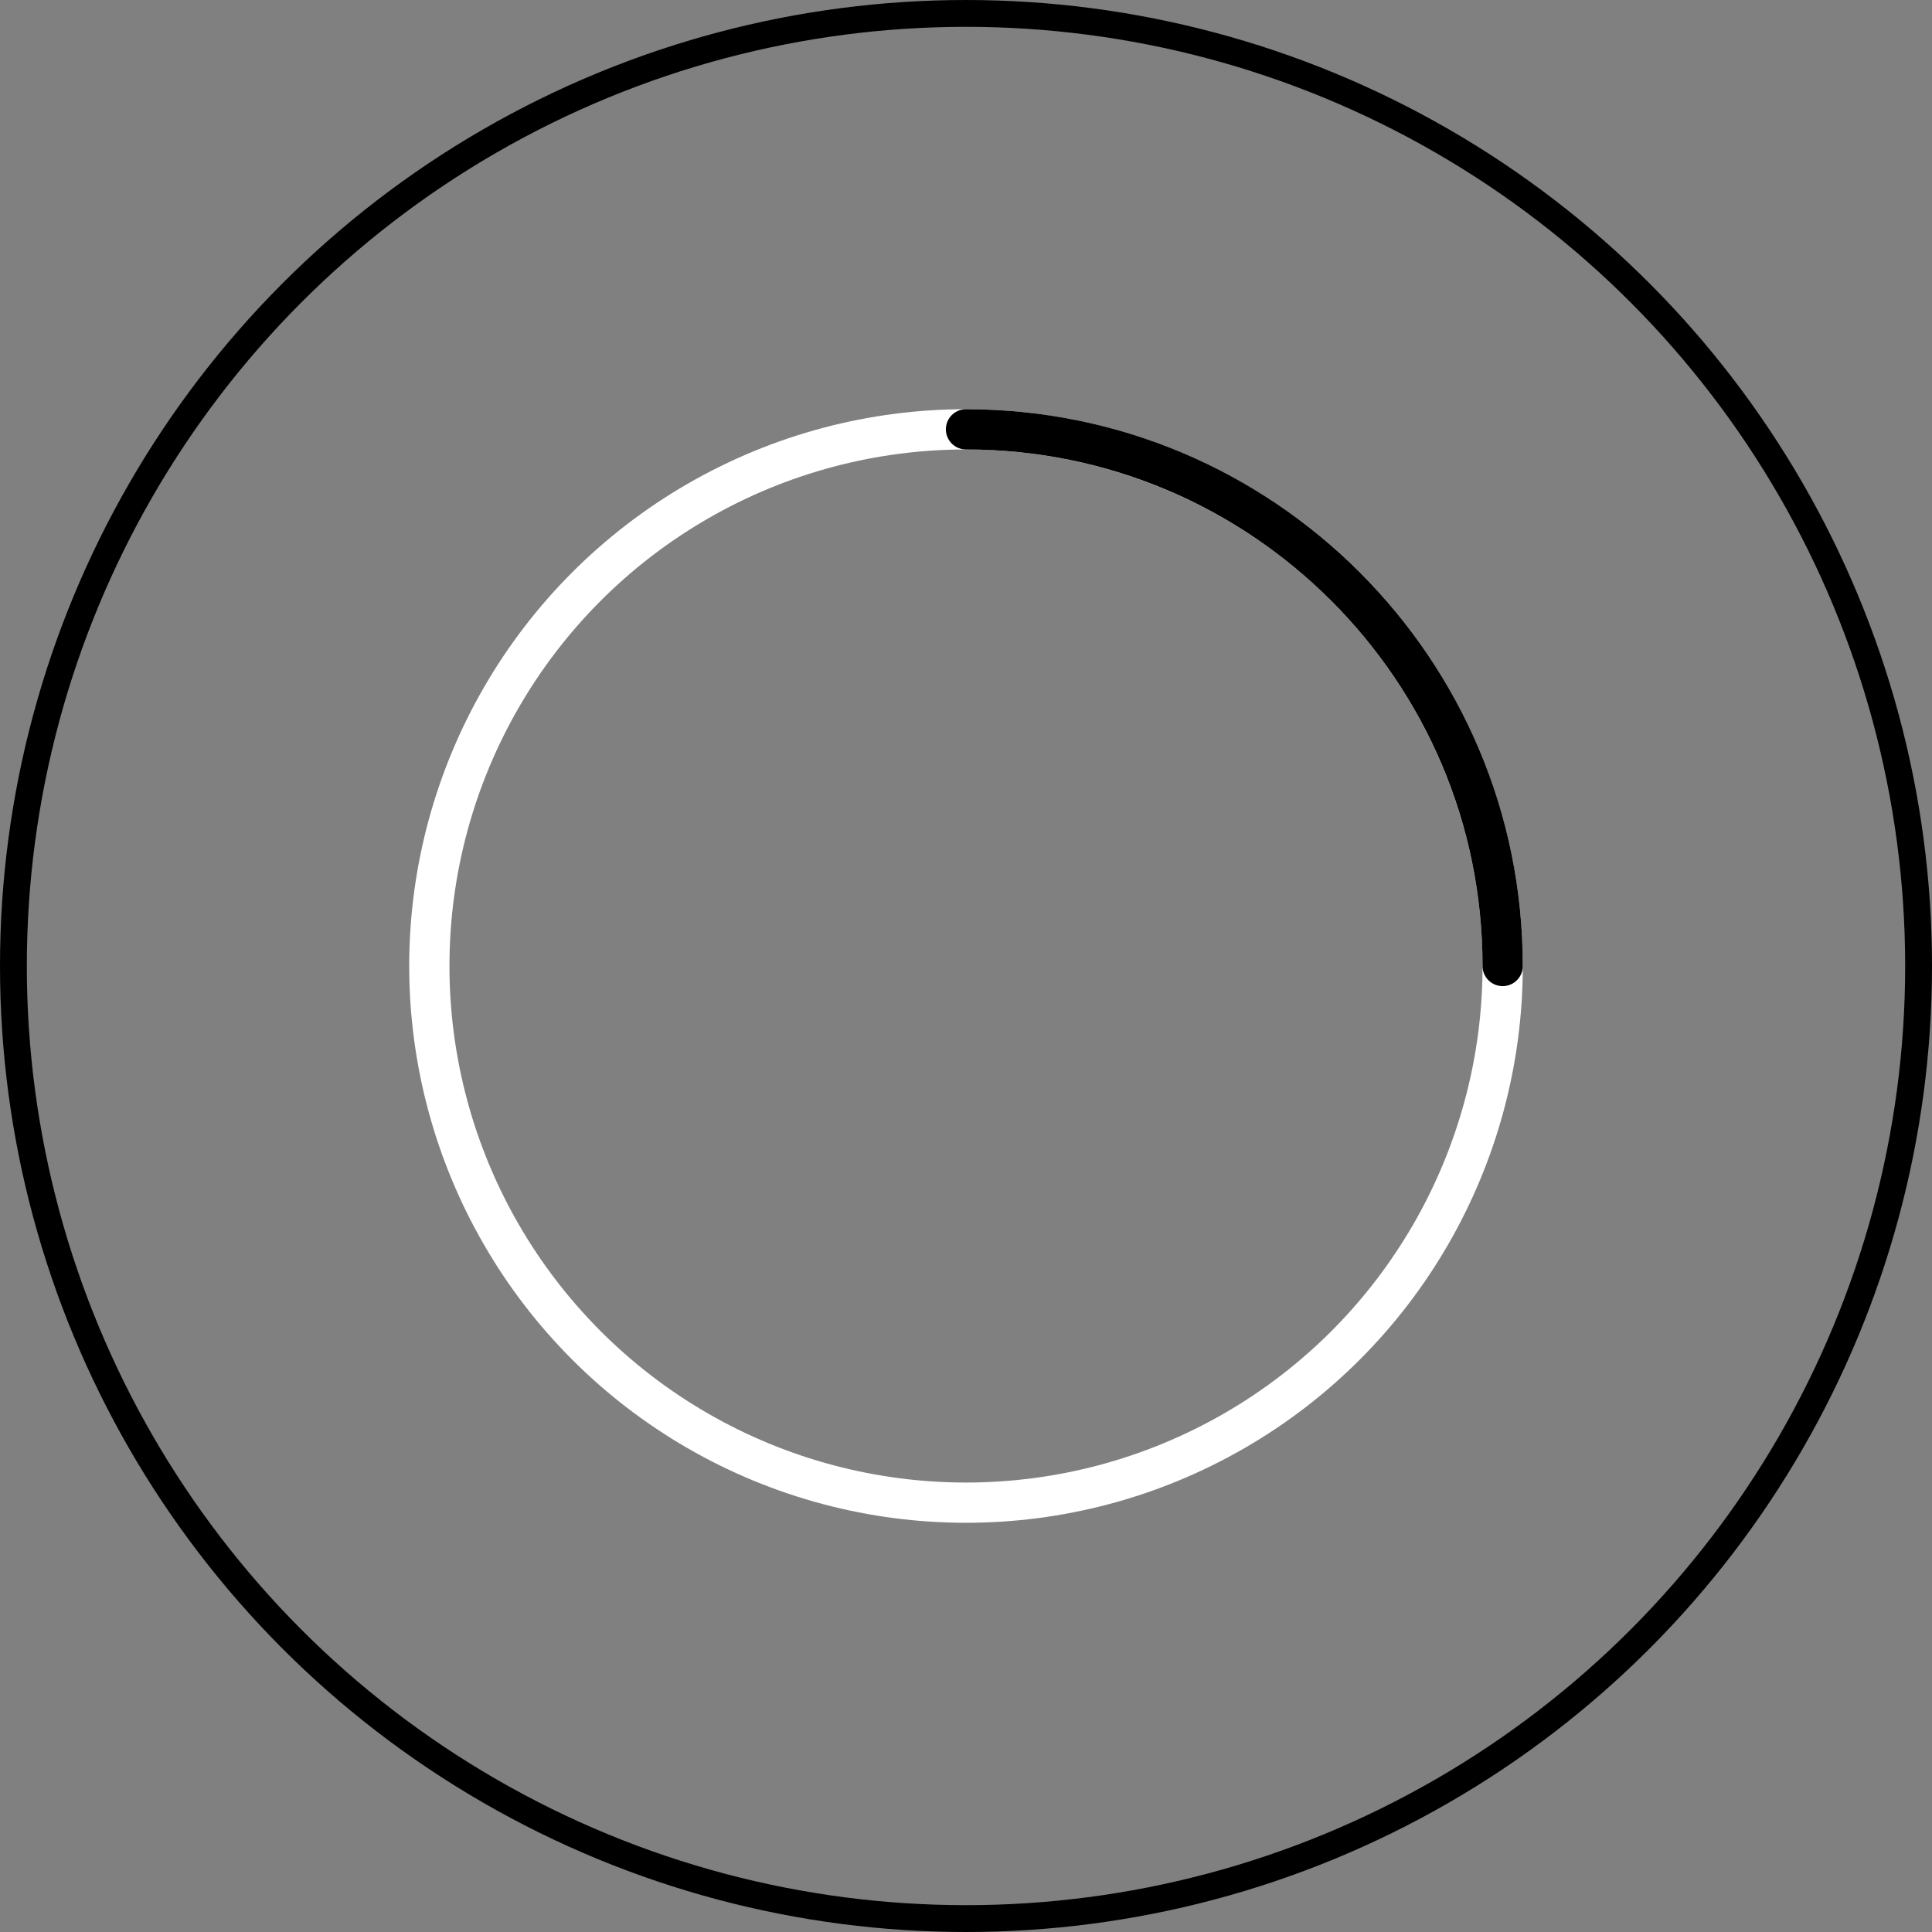 <svg width="72" height="72" viewBox="0 0 72 72" fill="none" xmlns="http://www.w3.org/2000/svg">
<rect x="0" y="0" width="72" height="72" fill="#808080" stroke="none"/>
<circle cx="36" cy="36" r="35.5" stroke="black"/>
<circle cx="36" cy="36" r="20" stroke="white" stroke-width="1.5"/>
<path d="M56 36C56 24.954 47.046 16 36 16" stroke="black" stroke-width="1.5" stroke-linecap="round"/>
</svg>
